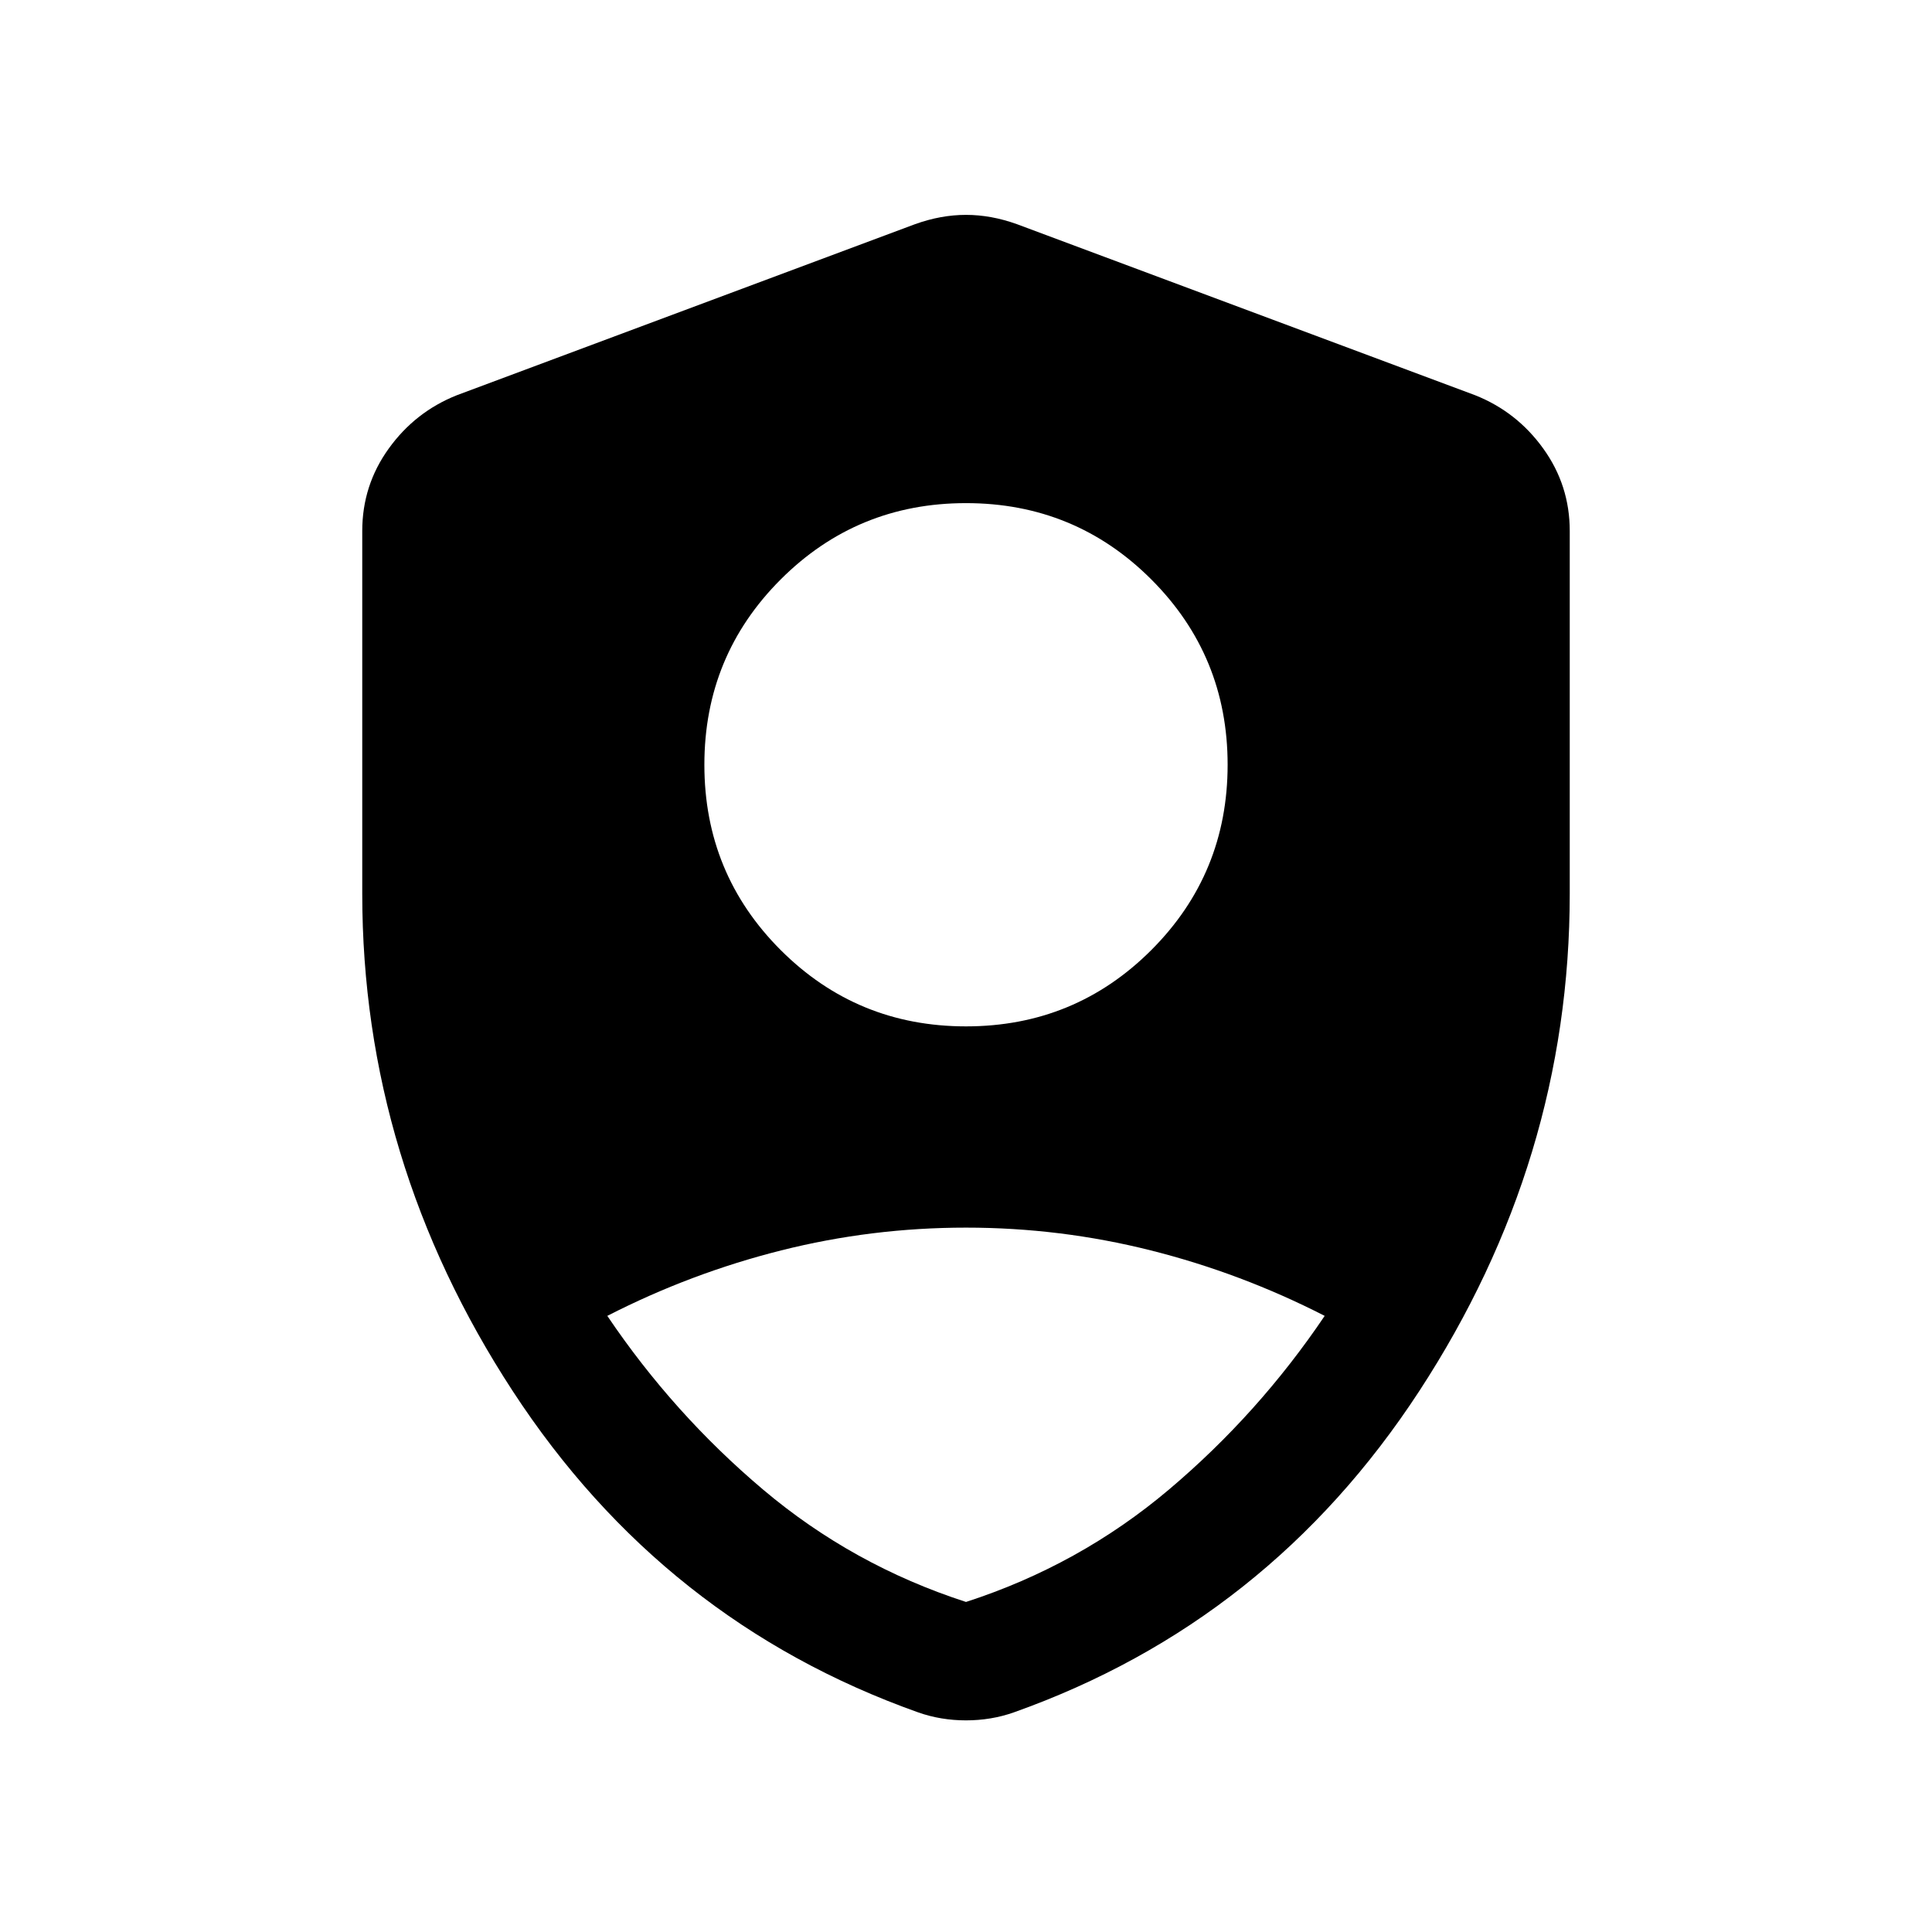 <svg xmlns="http://www.w3.org/2000/svg" height="24" viewBox="0 -960 960 960" width="24"><path d="M480-450q54.15 0 92.08-37.92Q610-525.85 610-580t-37.92-92.08Q534.15-710 480-710t-92.08 37.92Q350-634.15 350-580t37.92 92.08Q425.85-450 480-450Zm0 286q56.31-18.23 100.85-55.85 44.53-37.61 77.38-86.3-41.46-21.23-86.42-32.54Q526.85-350 480-350t-91.81 11.31q-44.96 11.31-86.42 32.54 32.85 48.69 77.38 86.3Q423.69-182.23 480-164Zm0 58.84q-6.23 0-12.23-1t-11.62-3q-126.53-45-201.34-159.57Q180-383.31 180-516v-180.15q0-22.7 13.16-40.96 13.15-18.27 33.84-26.5l227.69-85q12.85-4.62 25.31-4.62 12.46 0 25.31 4.62l227.69 85q20.69 8.23 33.84 26.5Q780-718.85 780-696.15V-516q0 132.69-74.81 247.27-74.81 114.57-201.34 159.57-5.62 2-11.62 3-6 1-12.23 1Z"/></svg>